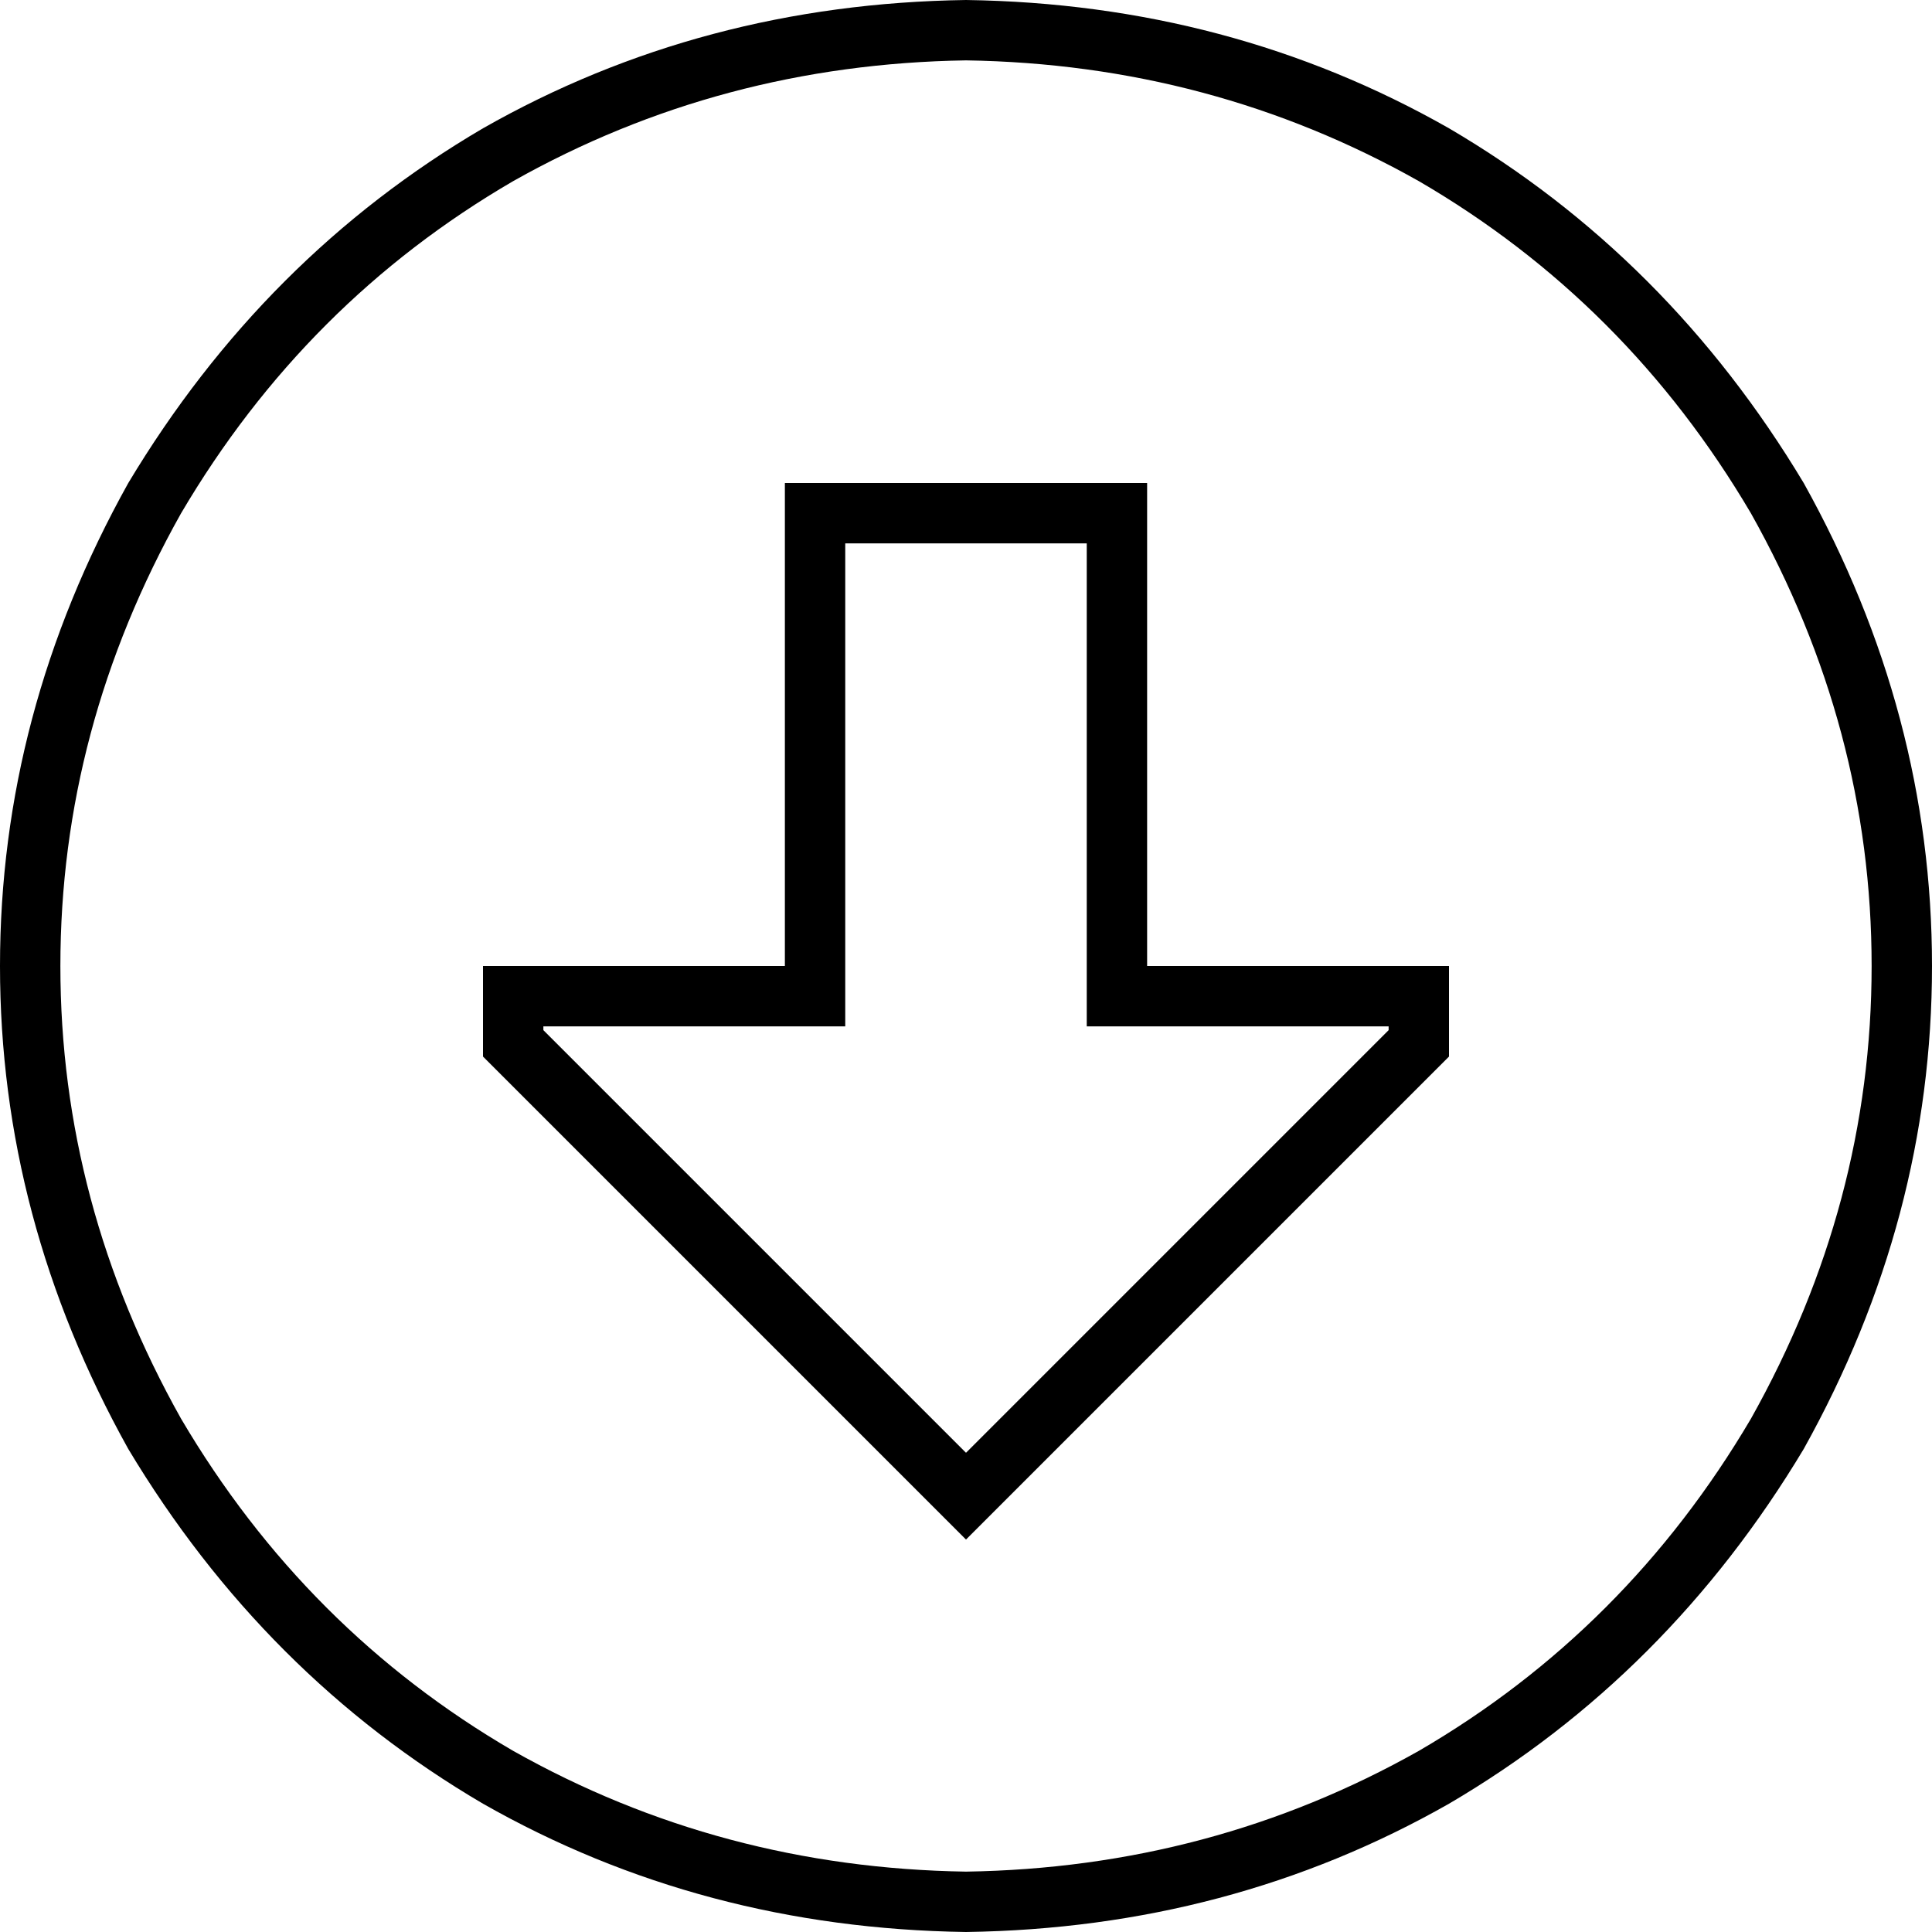 <svg xmlns="http://www.w3.org/2000/svg" viewBox="0 0 512 512">
  <path d="M 256 16 Q 191 17 136 48 L 136 48 L 136 48 Q 81 80 48 136 Q 16 193 16 256 Q 16 319 48 376 Q 81 432 136 464 Q 191 495 256 496 Q 321 495 376 464 Q 431 432 464 376 Q 496 319 496 256 Q 496 193 464 136 Q 431 80 376 48 Q 321 17 256 16 L 256 16 Z M 256 512 Q 186 511 128 478 L 128 478 L 128 478 Q 70 444 34 384 Q 0 323 0 256 Q 0 189 34 128 Q 70 68 128 34 Q 186 1 256 0 Q 326 1 384 34 Q 442 68 478 128 Q 512 189 512 256 Q 512 323 478 384 Q 442 444 384 478 Q 326 511 256 512 L 256 512 Z M 224 256 L 224 272 L 224 256 L 224 272 L 208 272 L 144 272 L 144 273 L 144 273 L 256 385 L 256 385 L 368 273 L 368 273 L 368 272 L 368 272 L 304 272 L 288 272 L 288 256 L 288 256 L 288 144 L 288 144 L 224 144 L 224 144 L 224 256 L 224 256 Z M 245 397 L 128 280 L 245 397 L 128 280 L 128 272 L 128 272 L 128 256 L 128 256 L 144 256 L 208 256 L 208 240 L 208 240 L 208 144 L 208 144 L 208 128 L 208 128 L 224 128 L 304 128 L 304 144 L 304 144 L 304 240 L 304 240 L 304 256 L 304 256 L 320 256 L 384 256 L 384 272 L 384 272 L 384 280 L 384 280 L 267 397 L 267 397 L 256 408 L 256 408 L 245 397 L 245 397 Z" />
</svg>